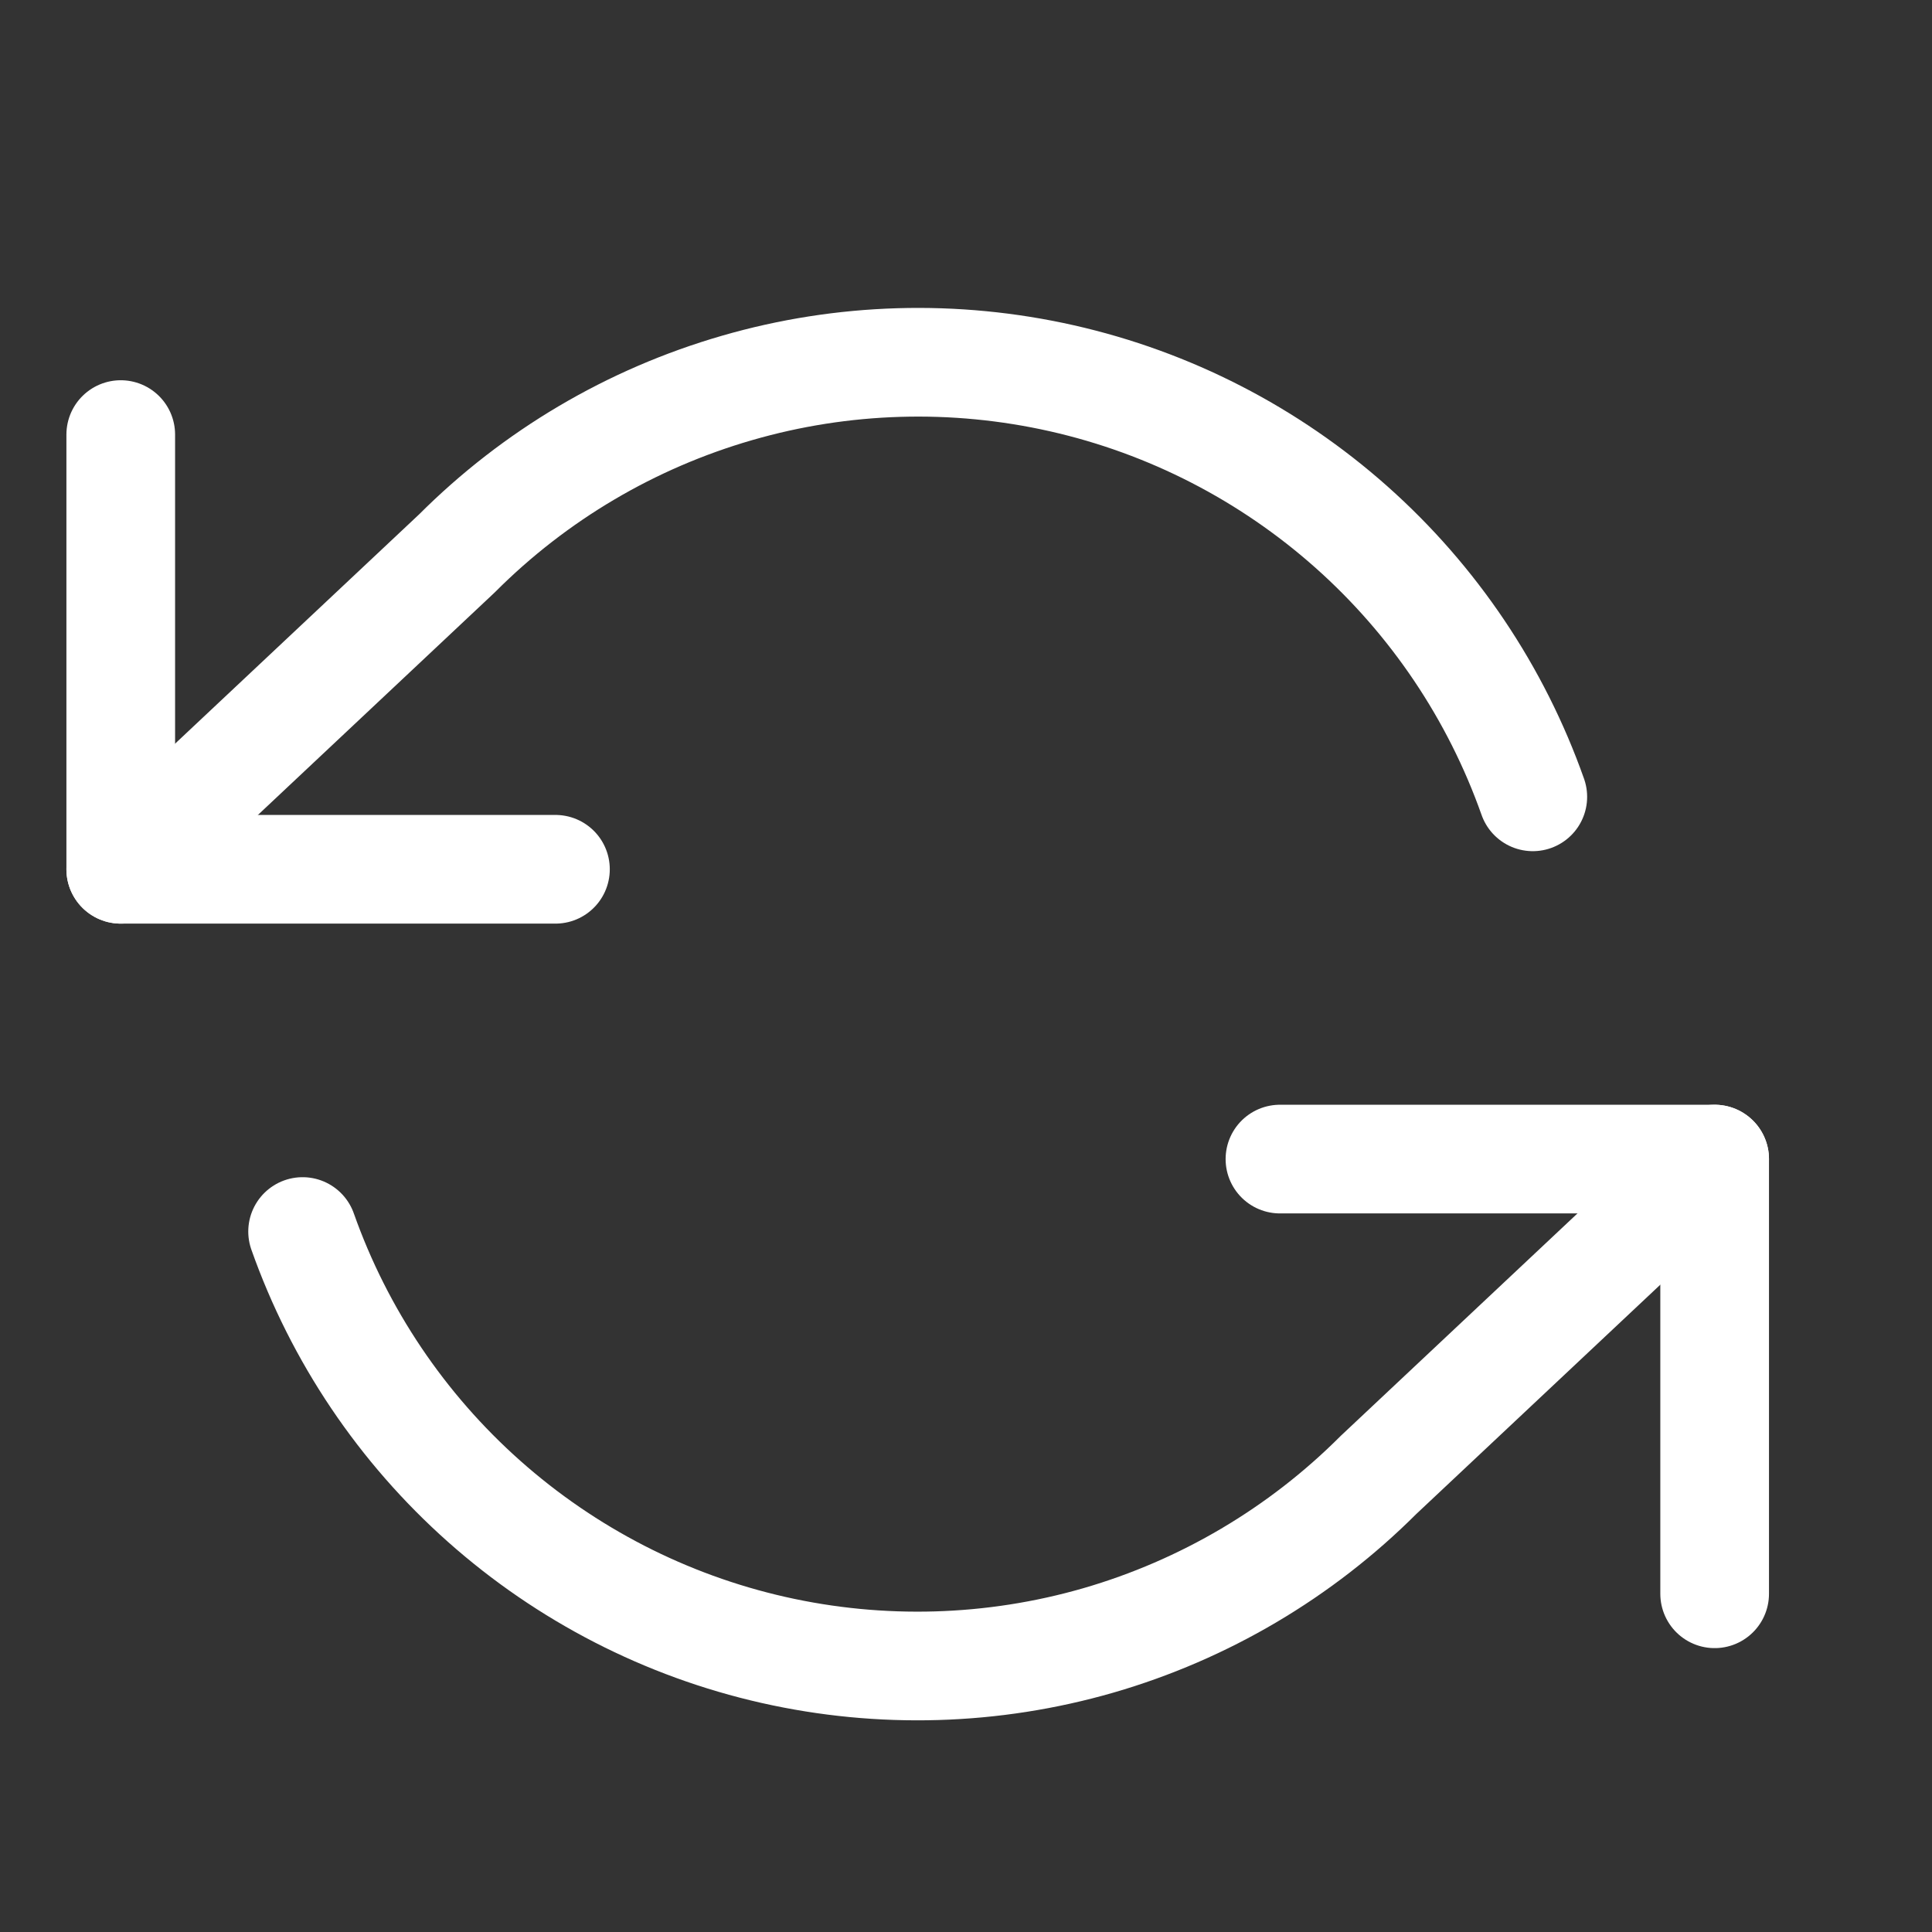 <svg width="16" height="16" viewBox="0 0 16 16" fill="none" xmlns="http://www.w3.org/2000/svg">
<rect x="0" y="0" width="16" height="16" fill="#333333" stroke="none"/>
<path d="M1 3.599V7.199H4.6" stroke="white" stroke-width="0.9" stroke-linecap="round" stroke-linejoin="round"/>
<path d="M14.2 13.199V9.599H10.6" stroke="white" stroke-width="0.9" stroke-linecap="round" stroke-linejoin="round"/>
<path d="M12.694 6.599C12.39 5.739 11.873 4.97 11.191 4.364C10.509 3.758 9.685 3.334 8.795 3.133C7.905 2.932 6.979 2.959 6.103 3.213C5.227 3.466 4.429 3.937 3.784 4.583L1 7.199M14.2 9.599L11.416 12.215C10.771 12.86 9.973 13.331 9.097 13.585C8.221 13.838 7.295 13.865 6.405 13.664C5.515 13.463 4.691 13.039 4.009 12.433C3.327 11.827 2.81 11.059 2.506 10.199" stroke="white" stroke-width="0.9" stroke-linecap="round" stroke-linejoin="round"/>
</svg>
